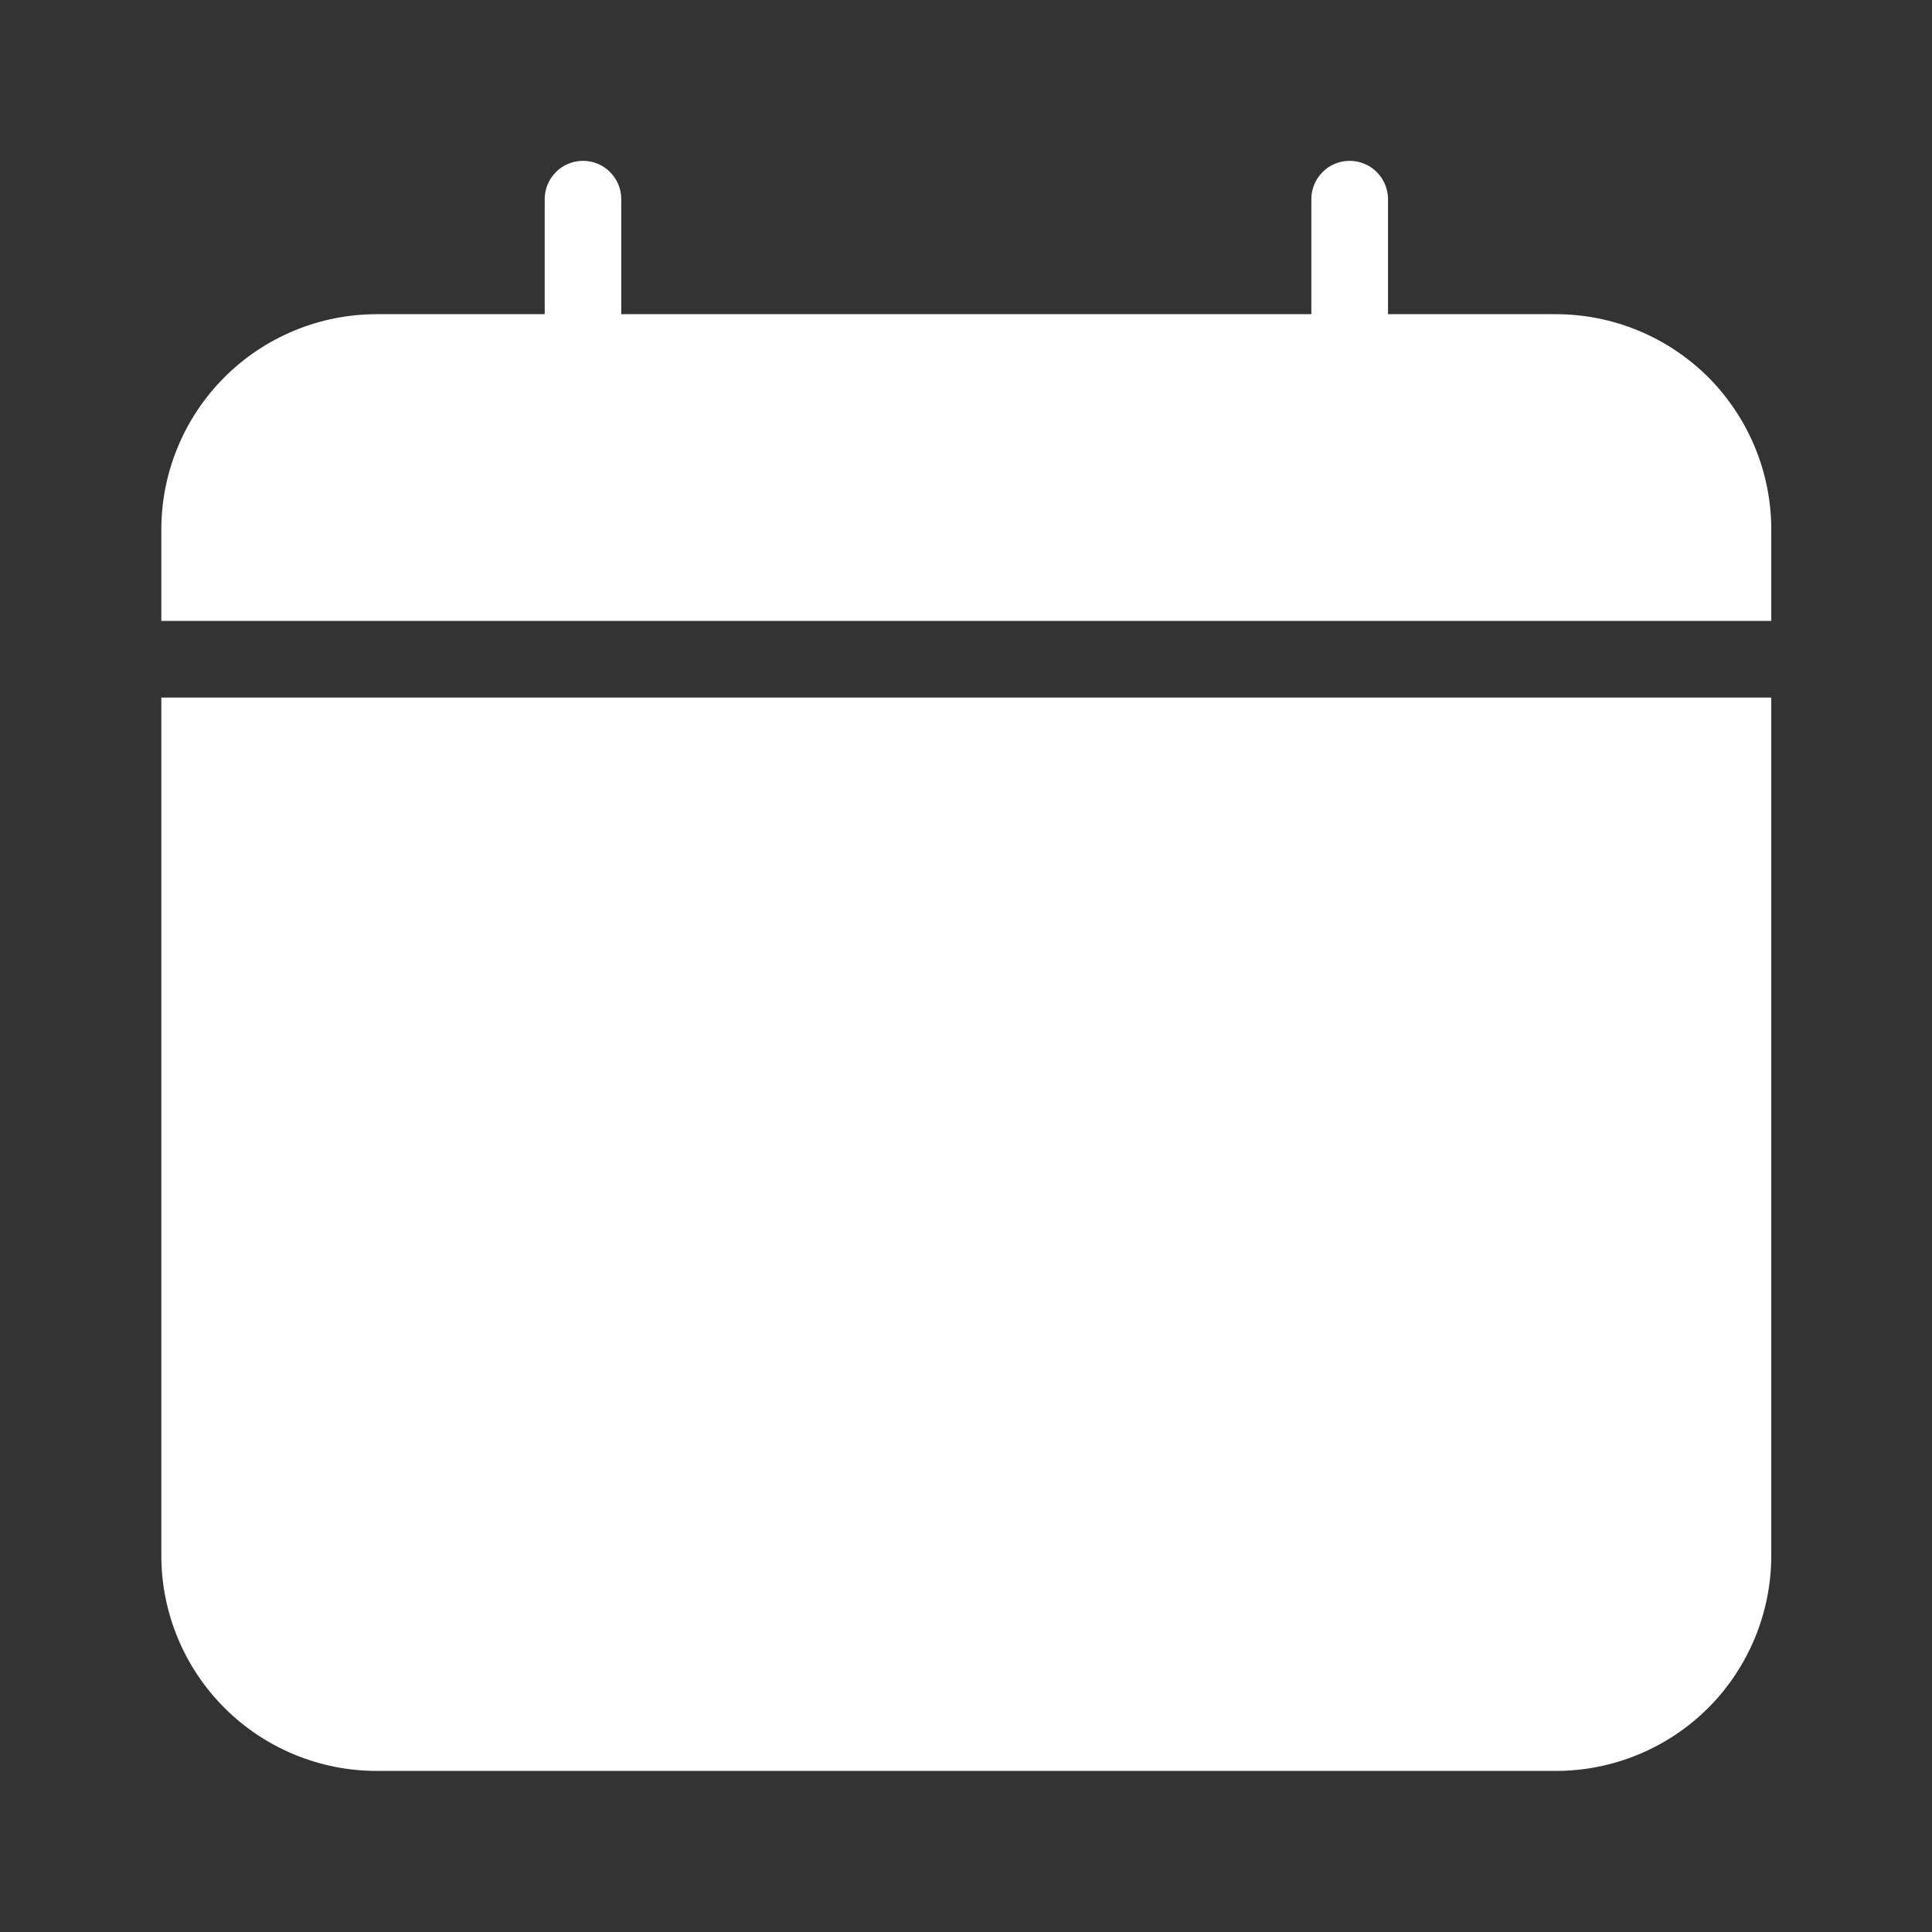 <svg width="16" height="16" viewBox="0 0 16 16" fill="none" xmlns="http://www.w3.org/2000/svg">
    <rect x="0" y="0" width="16" height="16" fill="#333333" stroke="none"/>
    <path d="M14.669 5.142V4.386C14.669 3.913 14.481 3.459 14.147 3.124C13.812 2.79 13.358 2.602 12.885 2.602H11.495V1.649C11.495 1.565 11.461 1.485 11.402 1.425C11.342 1.365 11.261 1.332 11.177 1.332C11.093 1.332 11.012 1.365 10.953 1.425C10.893 1.485 10.86 1.565 10.86 1.649V2.602H5.145V1.649C5.145 1.565 5.112 1.485 5.052 1.425C4.993 1.365 4.912 1.332 4.828 1.332C4.744 1.332 4.663 1.365 4.604 1.425C4.544 1.485 4.511 1.565 4.511 1.649V2.602H3.12C2.647 2.602 2.193 2.79 1.859 3.124C1.524 3.459 1.336 3.913 1.336 4.386V5.142H14.669Z" fill="white"/>
    <path d="M1.336 5.777V12.882C1.336 13.355 1.524 13.809 1.859 14.144C2.193 14.478 2.647 14.666 3.12 14.666H12.885C13.358 14.666 13.812 14.478 14.147 14.144C14.481 13.809 14.669 13.355 14.669 12.882V5.777H1.336Z" fill="white"/>
</svg>

